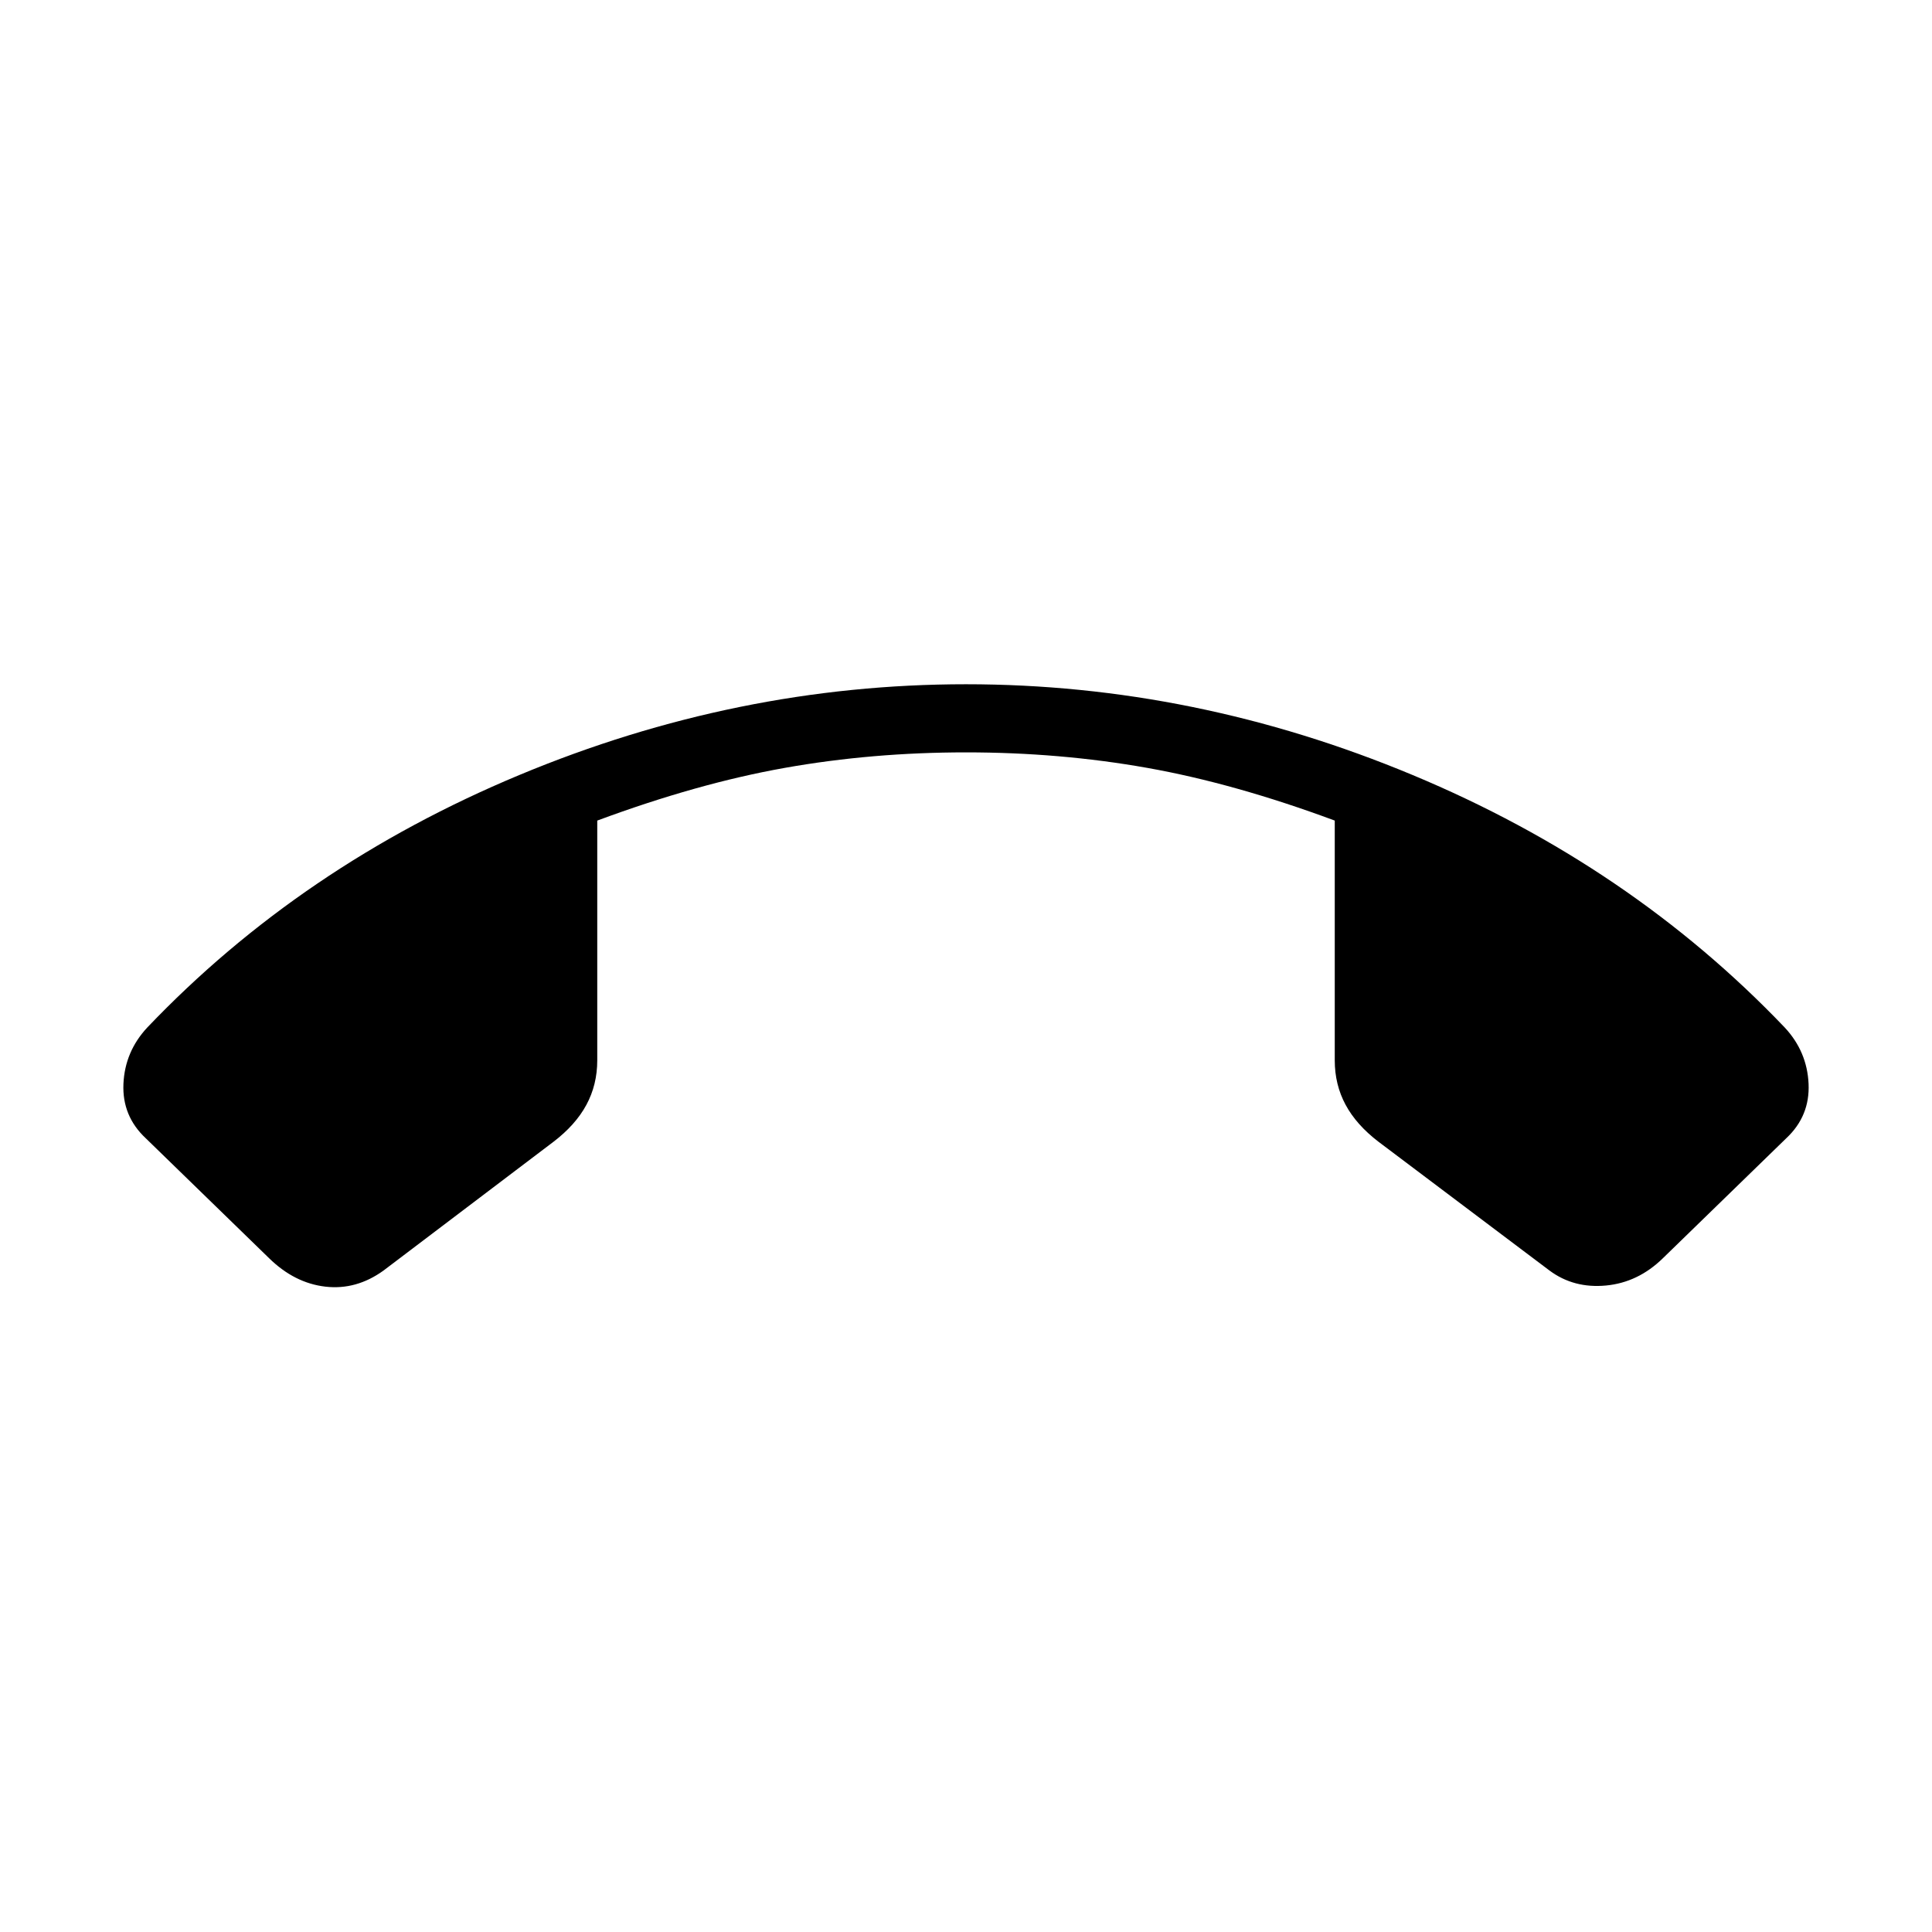 <svg xmlns="http://www.w3.org/2000/svg" height="40" viewBox="0 -960 960 960" width="40"><path d="M480-620q113.85 0 222.01 45.14 108.17 45.14 184.81 125.42 11.13 11.95 11.85 27.98.71 16.02-11.08 27.05l-61.28 59.59q-12.34 12.08-28.32 13.59-15.99 1.51-28.04-7.44l-84.92-63.95q-11.03-8.41-16.41-18.41-5.39-10-5.39-22.1v-119.13q-49.9-18.51-93.26-26.2-43.35-7.69-89.97-7.69t-89.97 7.69q-43.36 7.69-93.26 26.2v119.13q0 12.1-5.39 22.1-5.38 10-16.41 18.41l-84.41 63.95q-13.53 9.77-28.88 8-15.35-1.77-27.99-14.15l-61.28-59.59q-11.79-11.03-11.08-27.05.72-16.03 11.85-27.98 76.56-80.28 184.77-125.42Q366.15-620 480-620Z"/></svg>